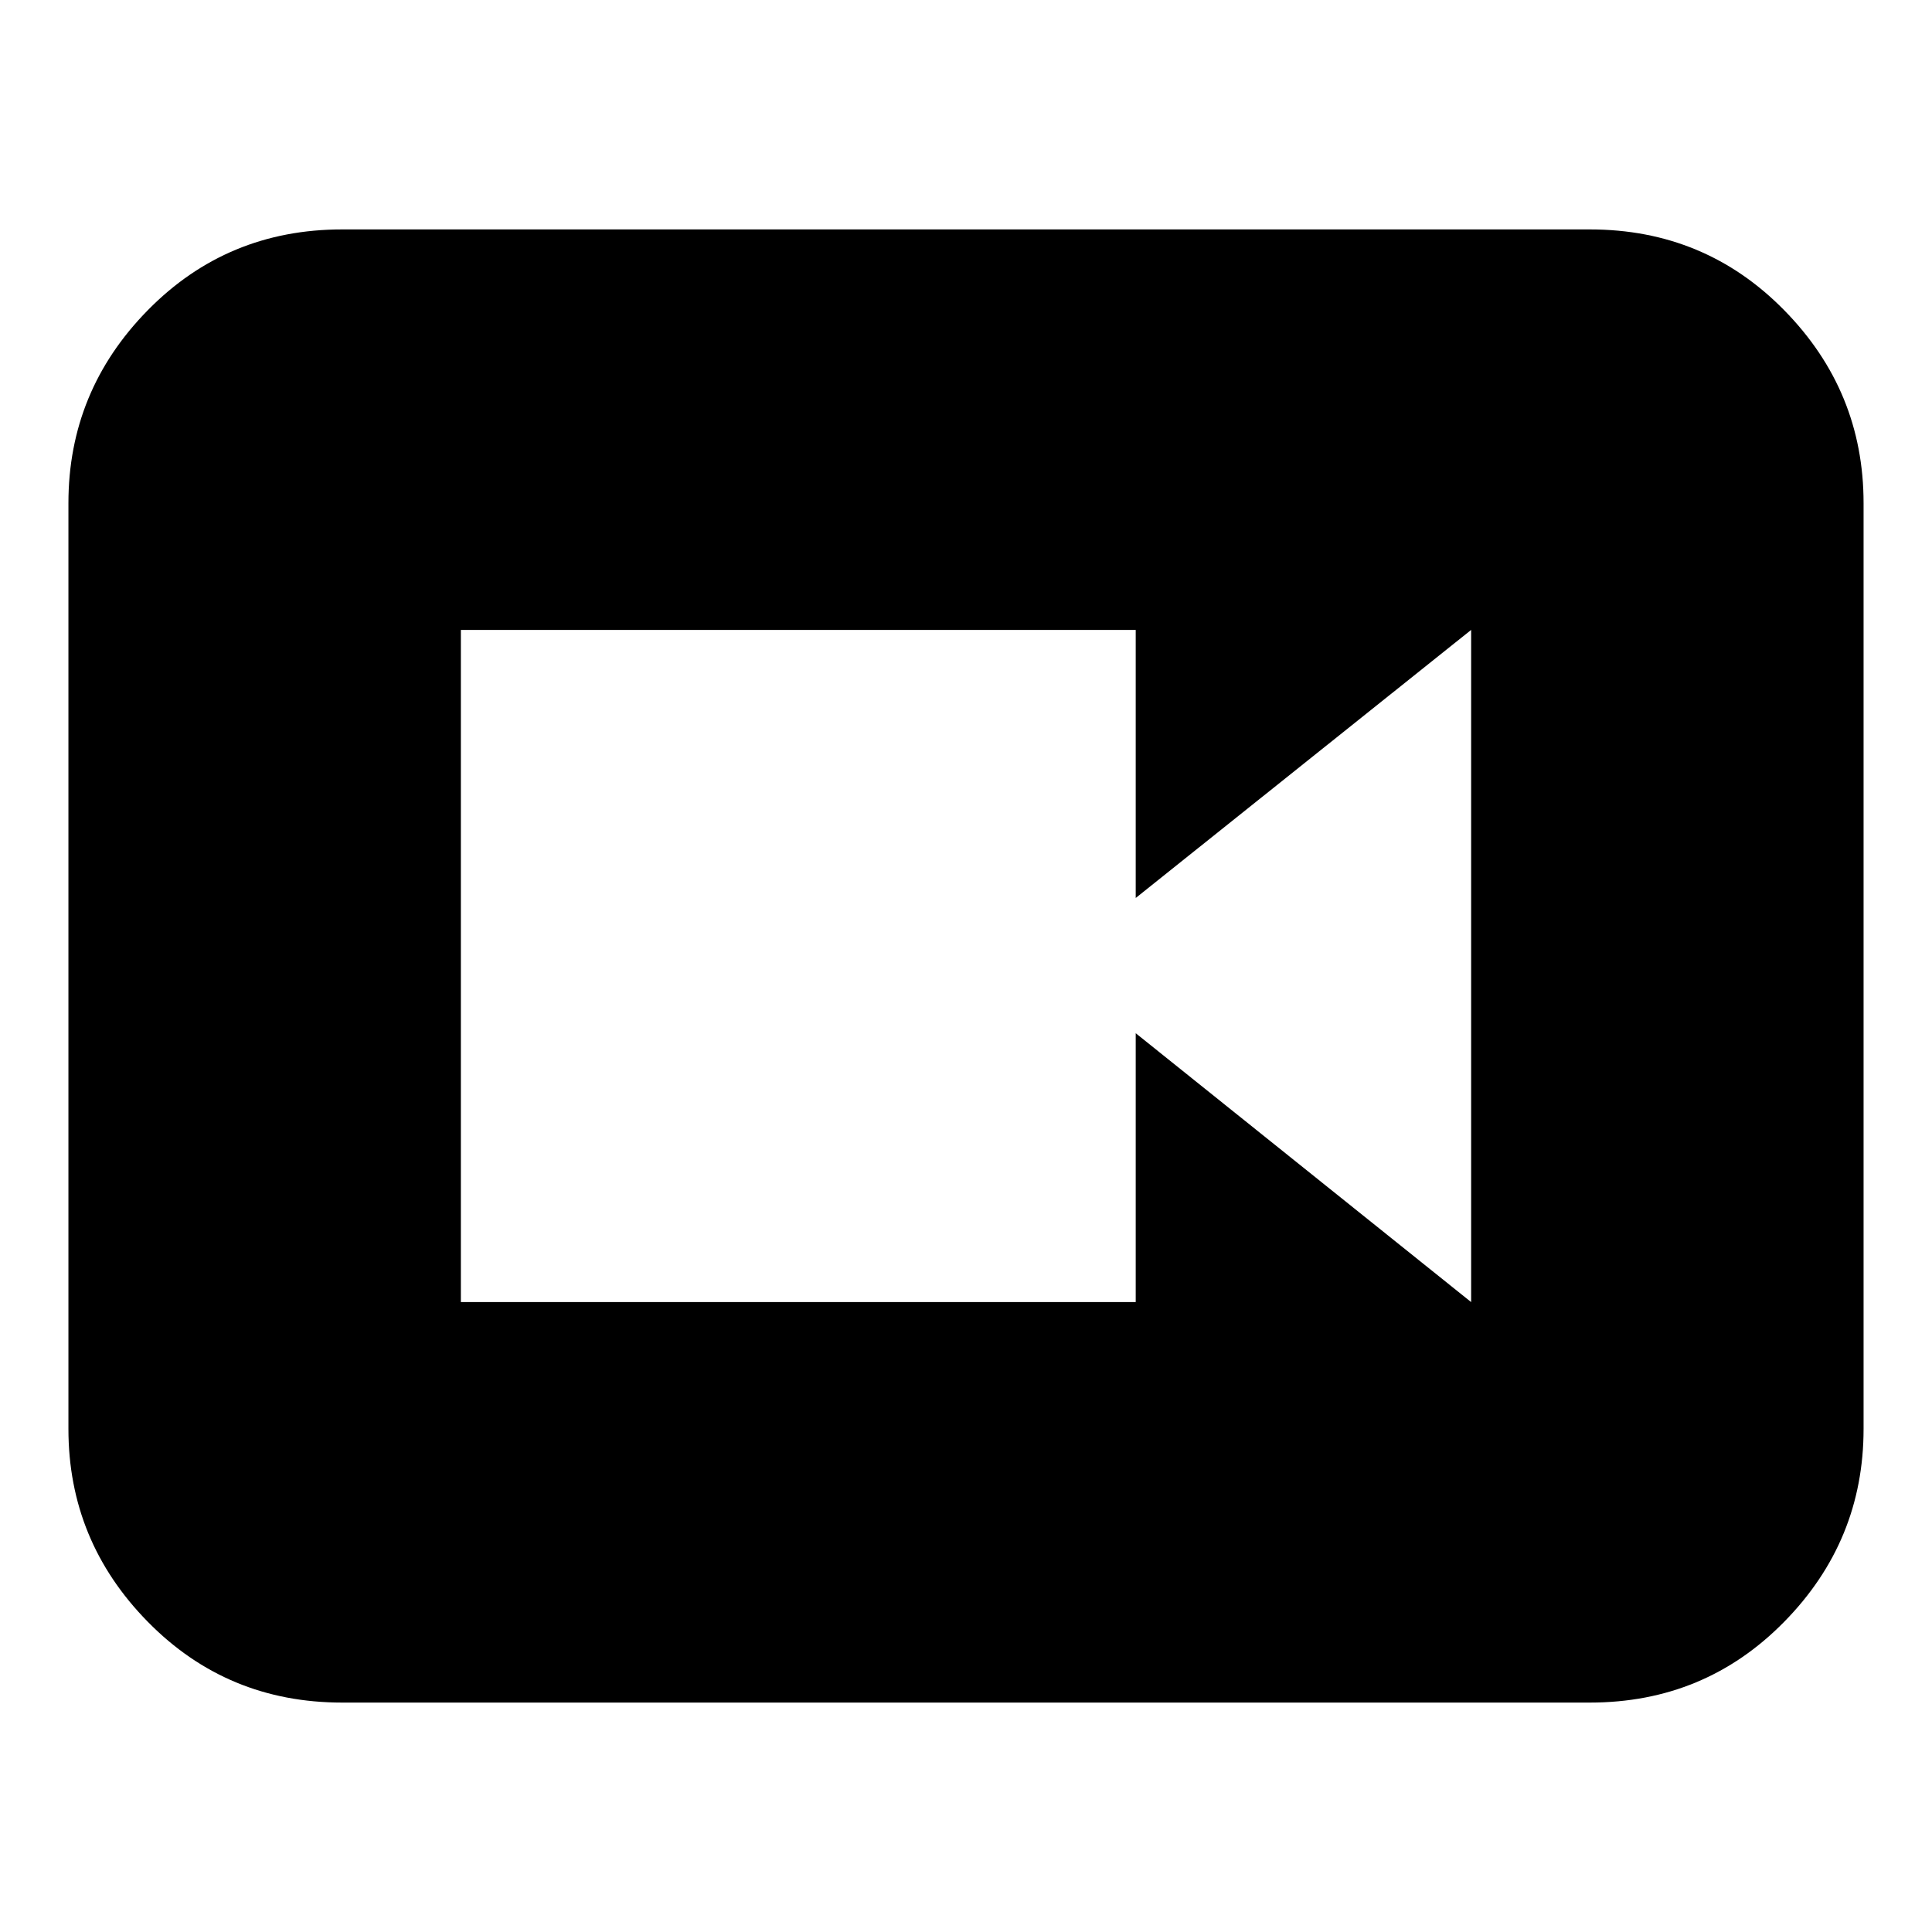 <svg xmlns="http://www.w3.org/2000/svg" height="24" viewBox="0 -960 960 960" width="24"><path d="M229-313h335.33v-133.6L731-313v-334L564.33-513.8V-647H229v334Zm-59 199q-57.12 0-96.56-40.14Q34-194.27 34-250v-460q0-55.72 39.44-95.86T170-846h620q57.13 0 96.56 40.14Q926-765.72 926-710v460q0 55.73-39.44 95.86Q847.13-114 790-114H170Z"/></svg>